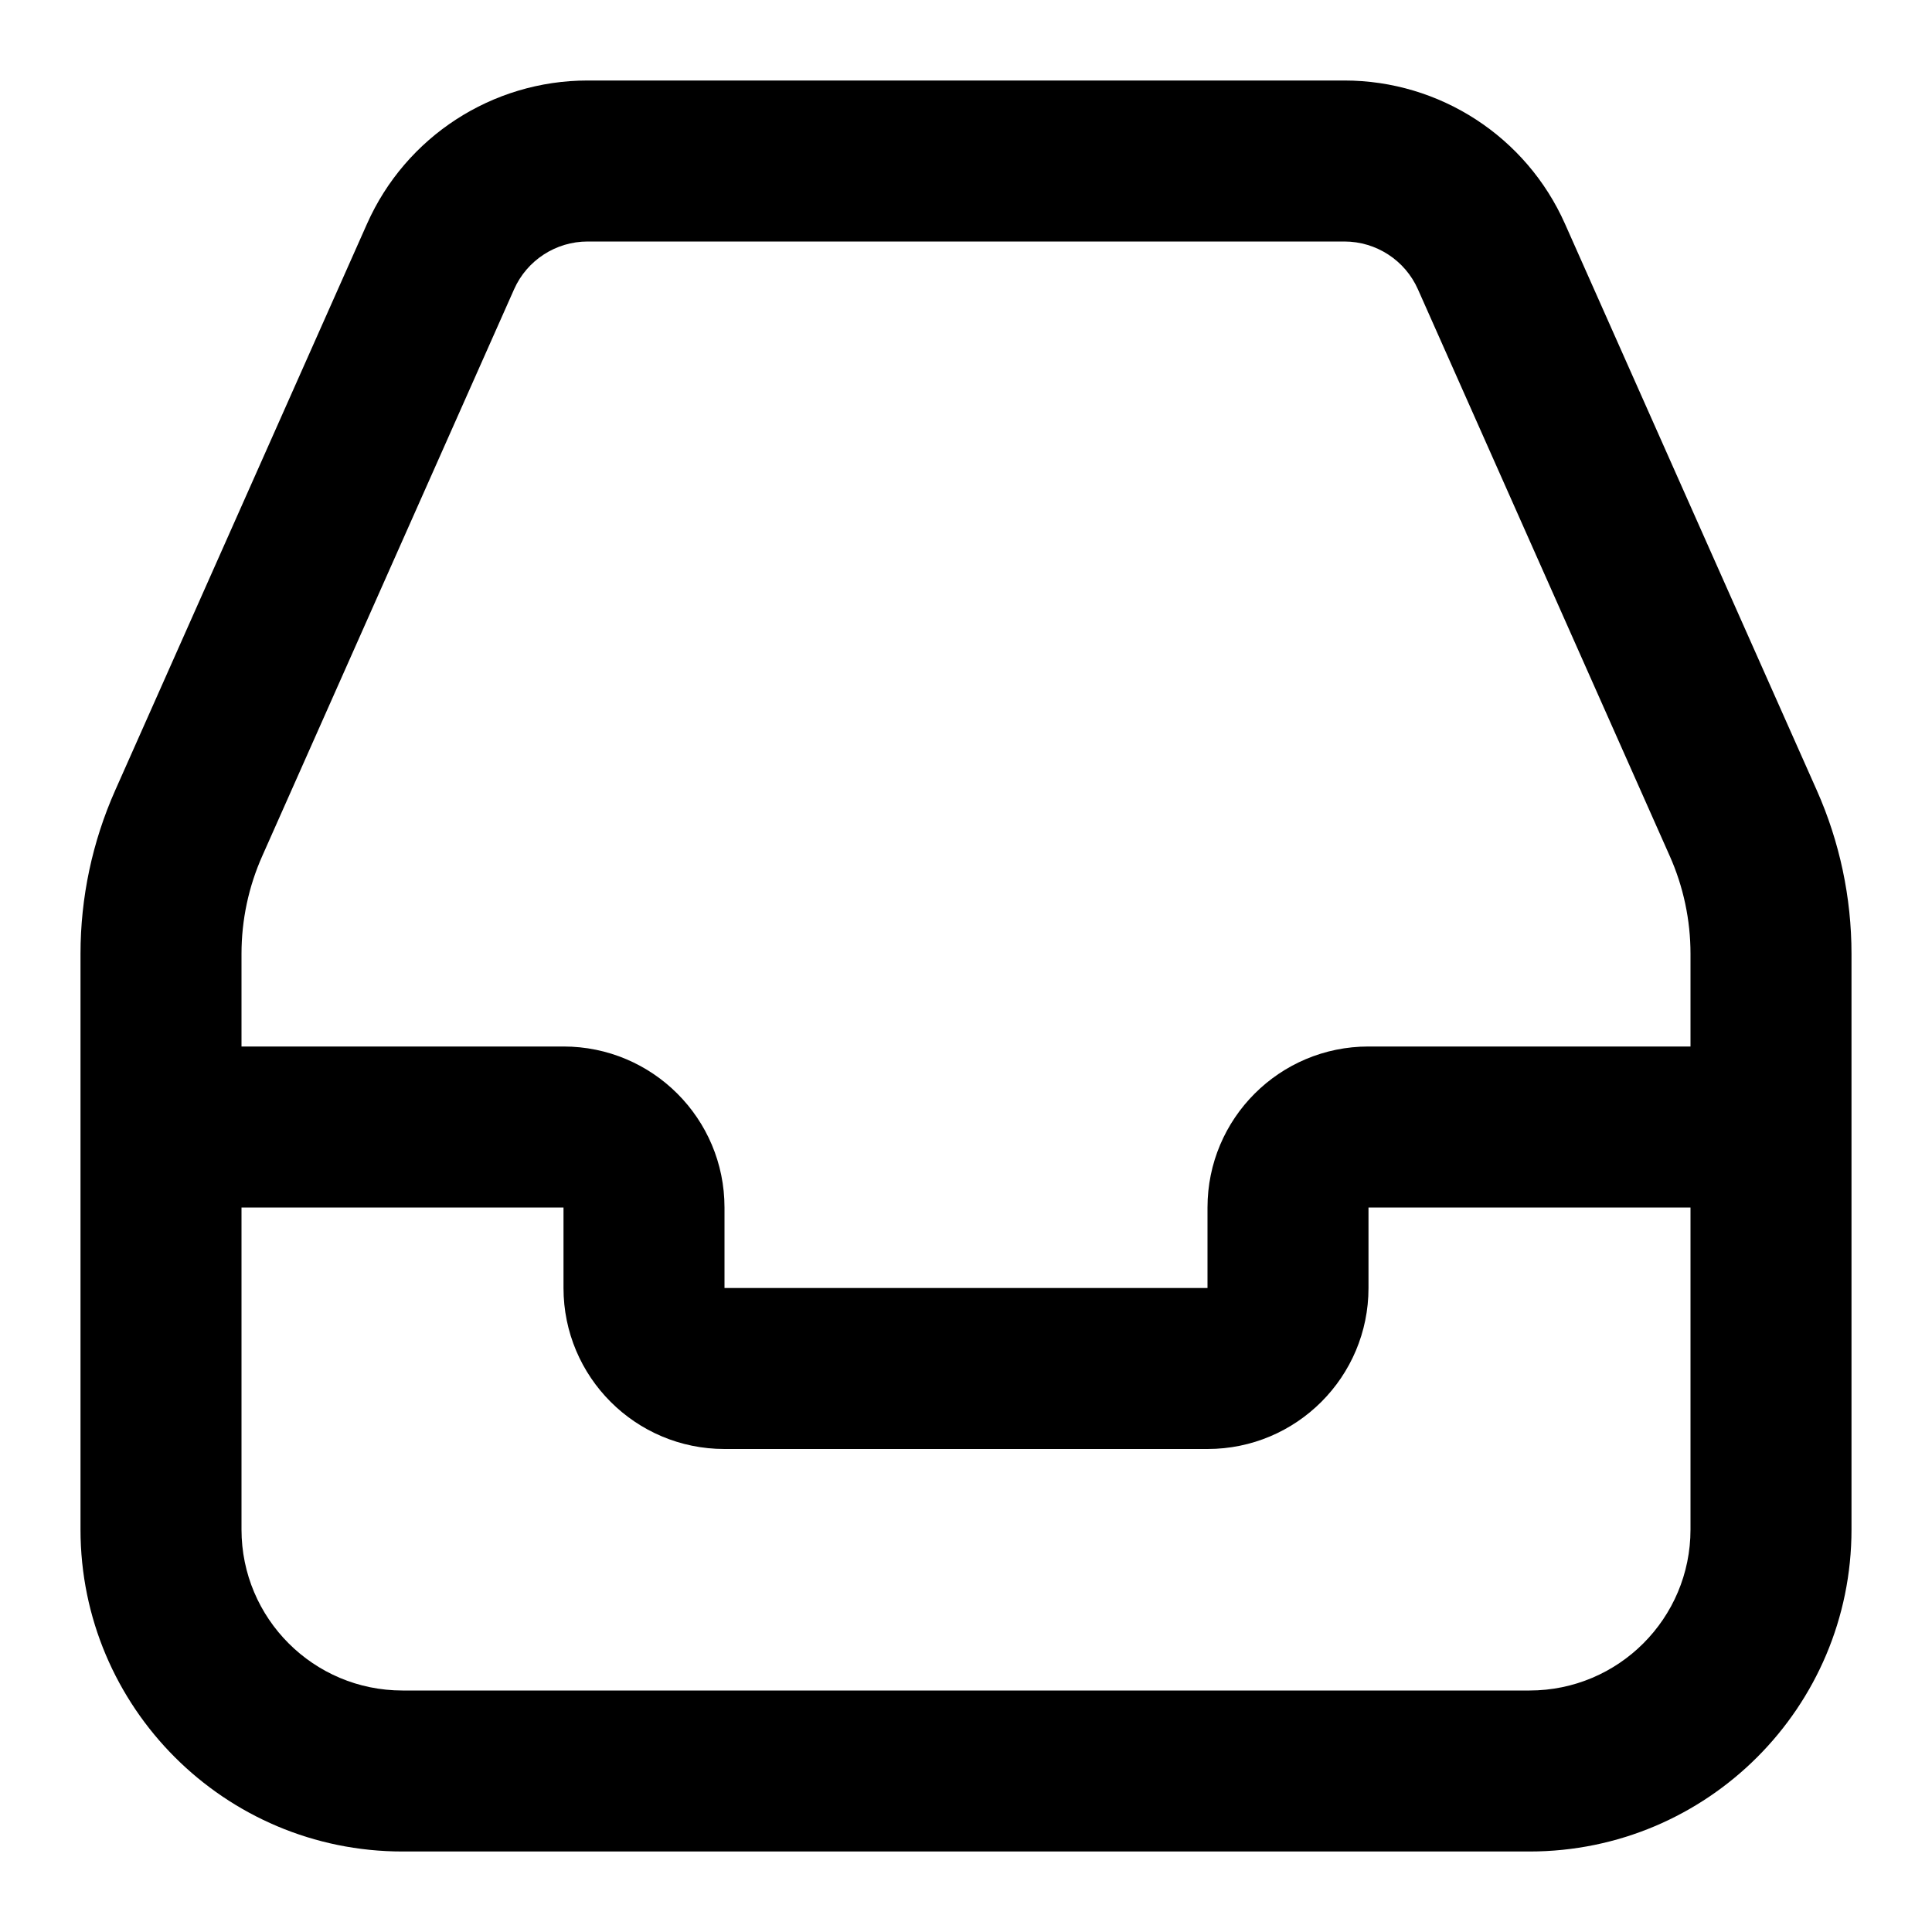 <svg width="24" height="24" viewBox="0 0 24 24" fill="none" xmlns="http://www.w3.org/2000/svg">
<path fill-rule="evenodd" clip-rule="evenodd" d="M16.7 1C17.886 1 18.96 1.698 19.441 2.781L22.569 9.818C22.853 10.457 23 11.149 23 11.849V19C23 21.209 21.209 23 19 23H5C2.791 23 1 21.209 1 19V11.849C1 11.149 1.147 10.457 1.431 9.818L4.559 2.781C5.04 1.698 6.114 1 7.3 1H16.7ZM3 19C3 20.105 3.895 21 5 21H19C20.105 21 21 20.105 21 19V15H17V16C17 17.105 16.105 18 15 18H9C7.895 18 7 17.105 7 16V15H3V19ZM7.3 3C6.905 3 6.546 3.233 6.386 3.594L3.259 10.631C3.088 11.014 3 11.429 3 11.849V13H7C8.105 13 9 13.895 9 15V16H15V15C15 13.895 15.895 13 17 13H21V11.849C21 11.429 20.912 11.014 20.741 10.631L17.614 3.594C17.454 3.233 17.095 3 16.7 3H7.3Z" fill="#000"/>
</svg>
